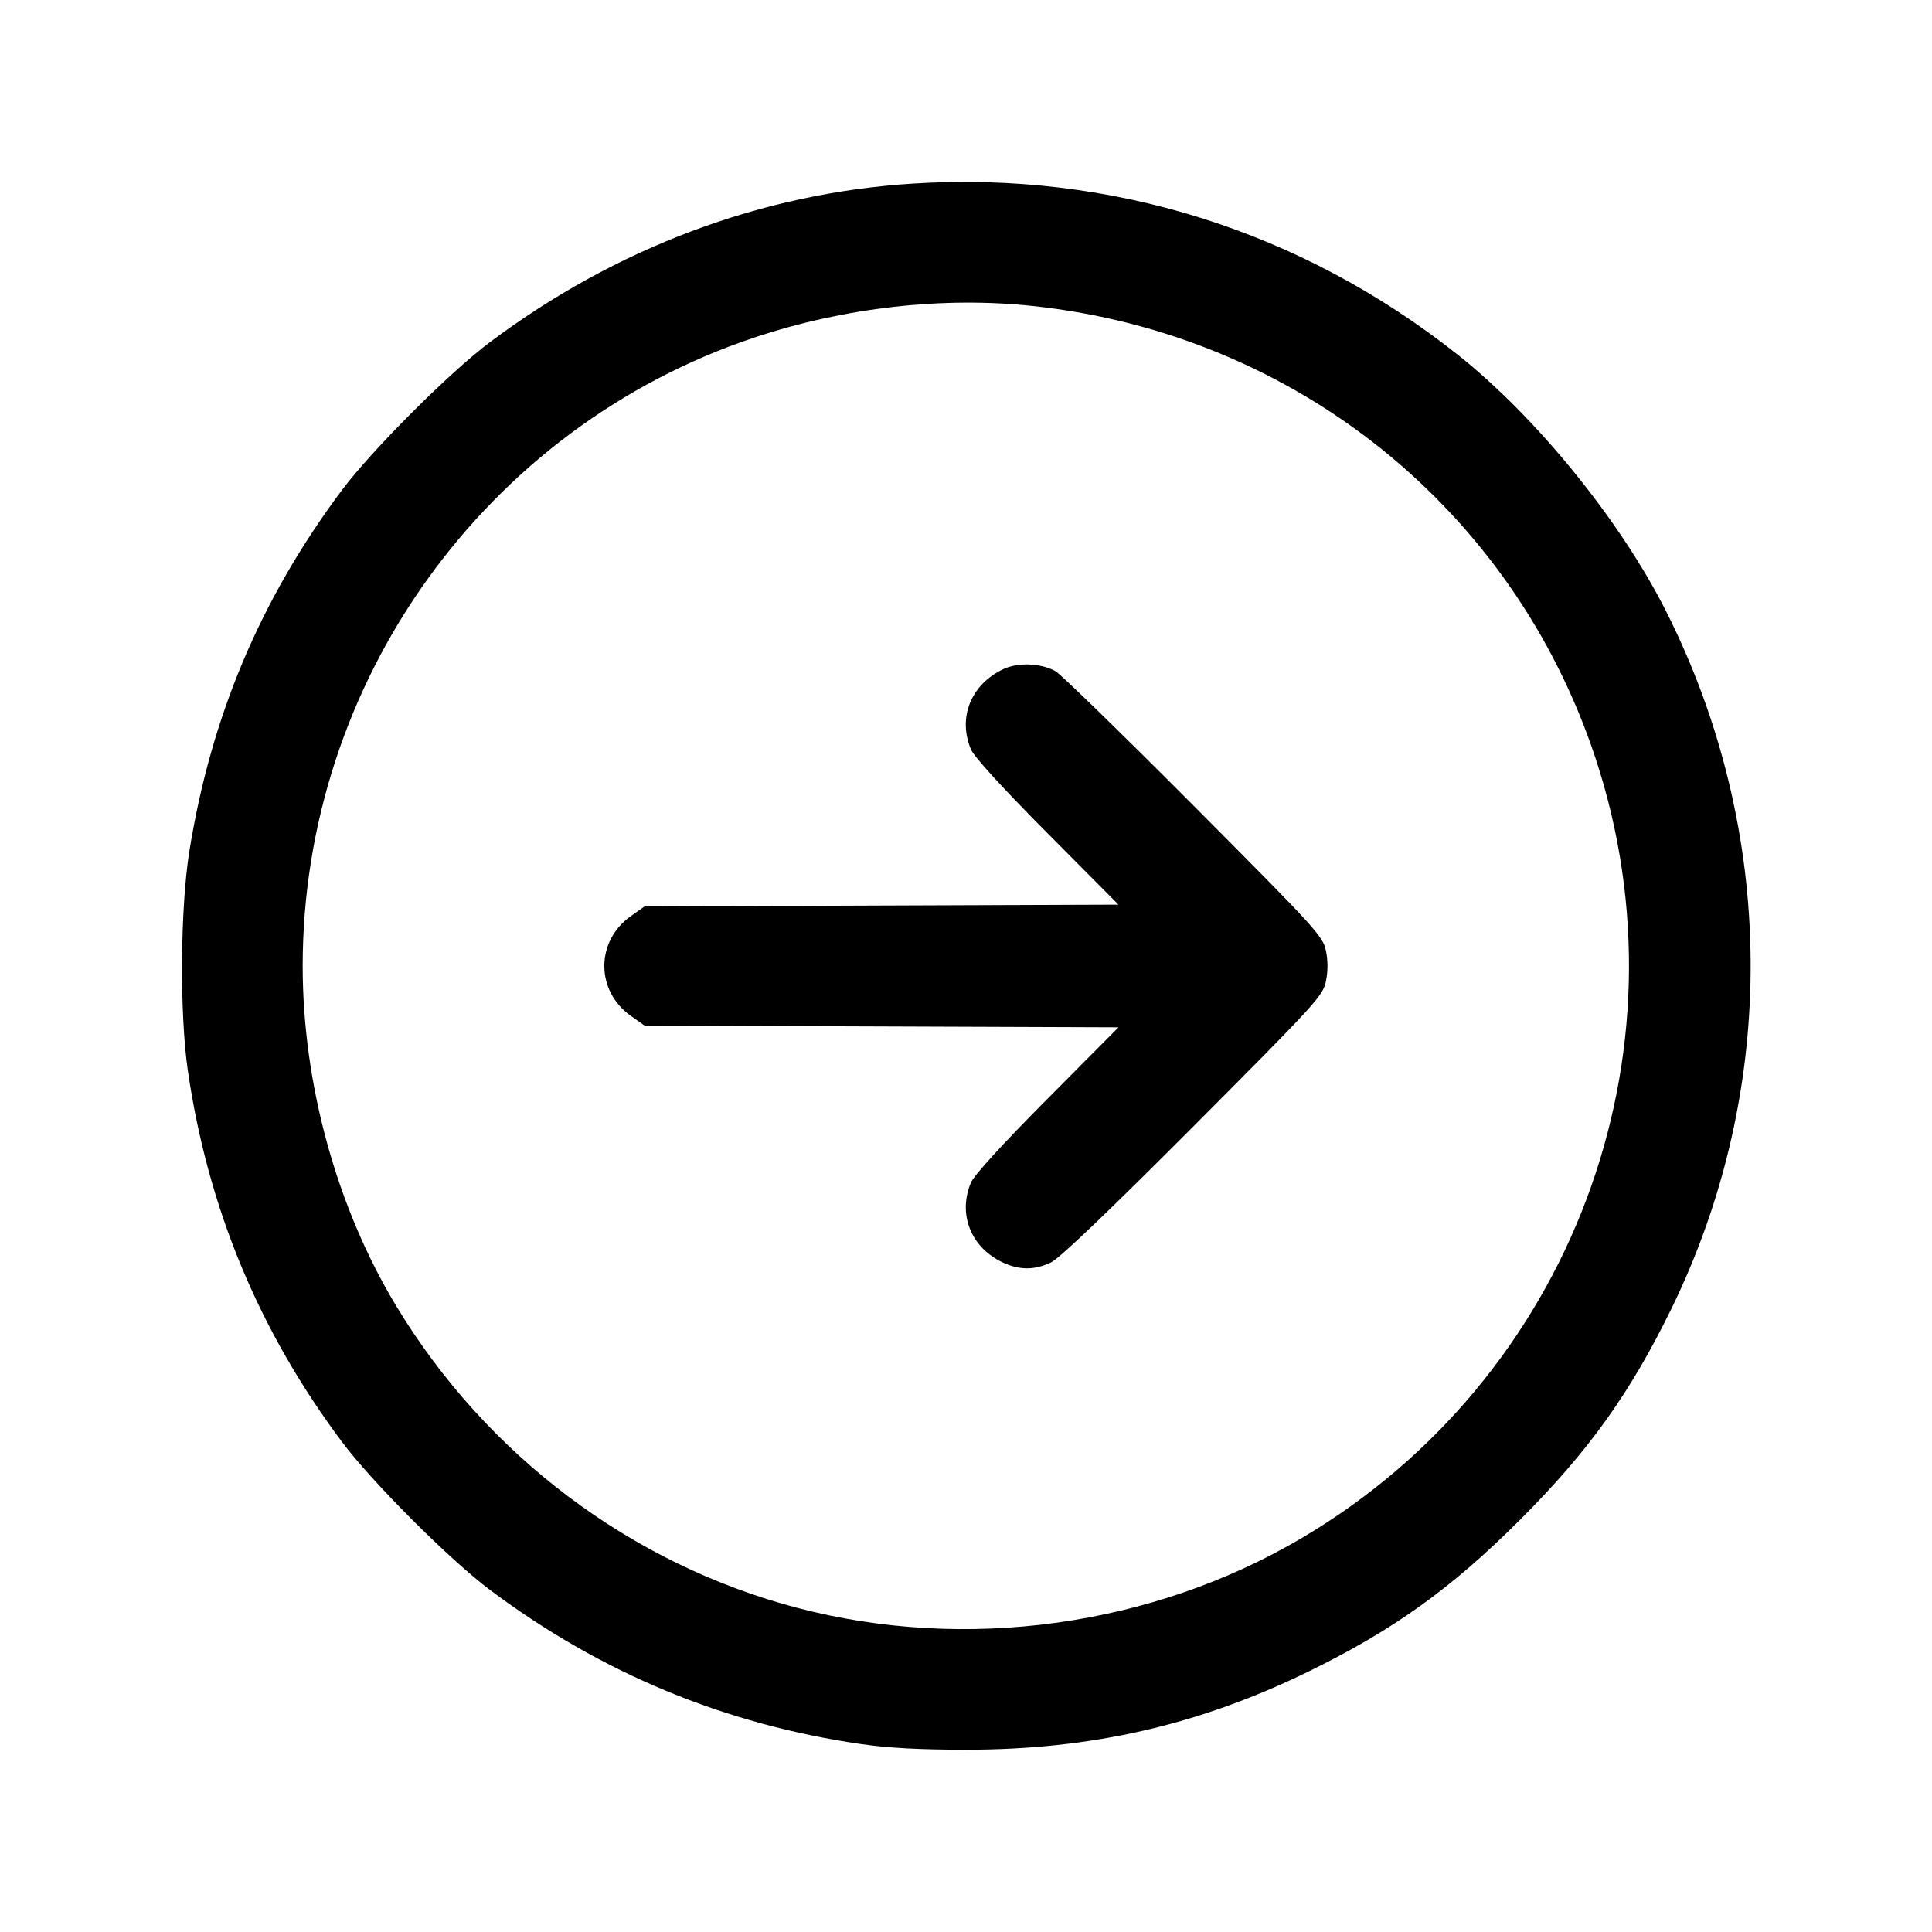 <svg fill="currentColor" viewBox="0 0 256 256" xmlns="http://www.w3.org/2000/svg"><path d="M120.960 24.326 C 100.935 25.586,81.587 32.844,64.891 45.360 C 59.554 49.360,49.234 59.686,45.276 64.986 C 34.512 79.399,27.973 94.882,25.095 112.768 C 23.886 120.283,23.787 134.307,24.890 141.867 C 27.542 160.046,34.293 176.318,45.279 191.014 C 49.299 196.392,59.608 206.701,64.986 210.721 C 79.686 221.710,96.000 228.476,114.133 231.105 C 117.683 231.620,121.936 231.847,128.000 231.847 C 144.598 231.847,158.874 228.583,173.440 221.458 C 184.661 215.968,192.320 210.472,201.396 201.396 C 210.475 192.317,215.974 184.654,221.456 173.440 C 235.707 144.287,235.458 110.173,220.780 81.026 C 214.698 68.950,203.517 55.194,193.067 46.931 C 172.349 30.550,147.221 22.673,120.960 24.326 M136.870 40.549 C 171.639 44.258,200.534 67.488,211.419 100.480 C 224.378 139.761,208.166 182.761,172.459 203.815 C 152.624 215.510,127.989 218.917,105.654 213.052 C 83.649 207.274,64.445 192.822,52.504 173.052 C 44.609 159.983,40.107 143.620,40.107 128.000 C 40.107 90.362,64.333 56.637,99.918 44.739 C 111.860 40.747,124.883 39.270,136.870 40.549 M132.907 88.677 C 128.643 90.714,126.892 95.082,128.651 99.292 C 129.059 100.270,132.821 104.392,138.753 110.361 L 148.203 119.872 116.805 119.989 L 85.406 120.107 83.594 121.387 C 78.904 124.701,78.904 131.299,83.595 134.613 L 85.406 135.893 116.808 136.008 L 148.209 136.123 138.755 145.636 C 132.822 151.607,129.060 155.730,128.651 156.708 C 126.890 160.923,128.662 165.332,132.907 167.298 C 135.118 168.321,137.121 168.311,139.279 167.266 C 140.411 166.718,146.959 160.460,158.141 149.240 C 174.464 132.862,175.289 131.958,175.690 130.027 C 175.966 128.696,175.966 127.304,175.690 125.973 C 175.289 124.043,174.459 123.132,158.141 106.742 C 148.721 97.279,140.475 89.253,139.817 88.905 C 137.816 87.850,134.843 87.752,132.907 88.677 " stroke="none" fill-rule="evenodd"></path></svg>